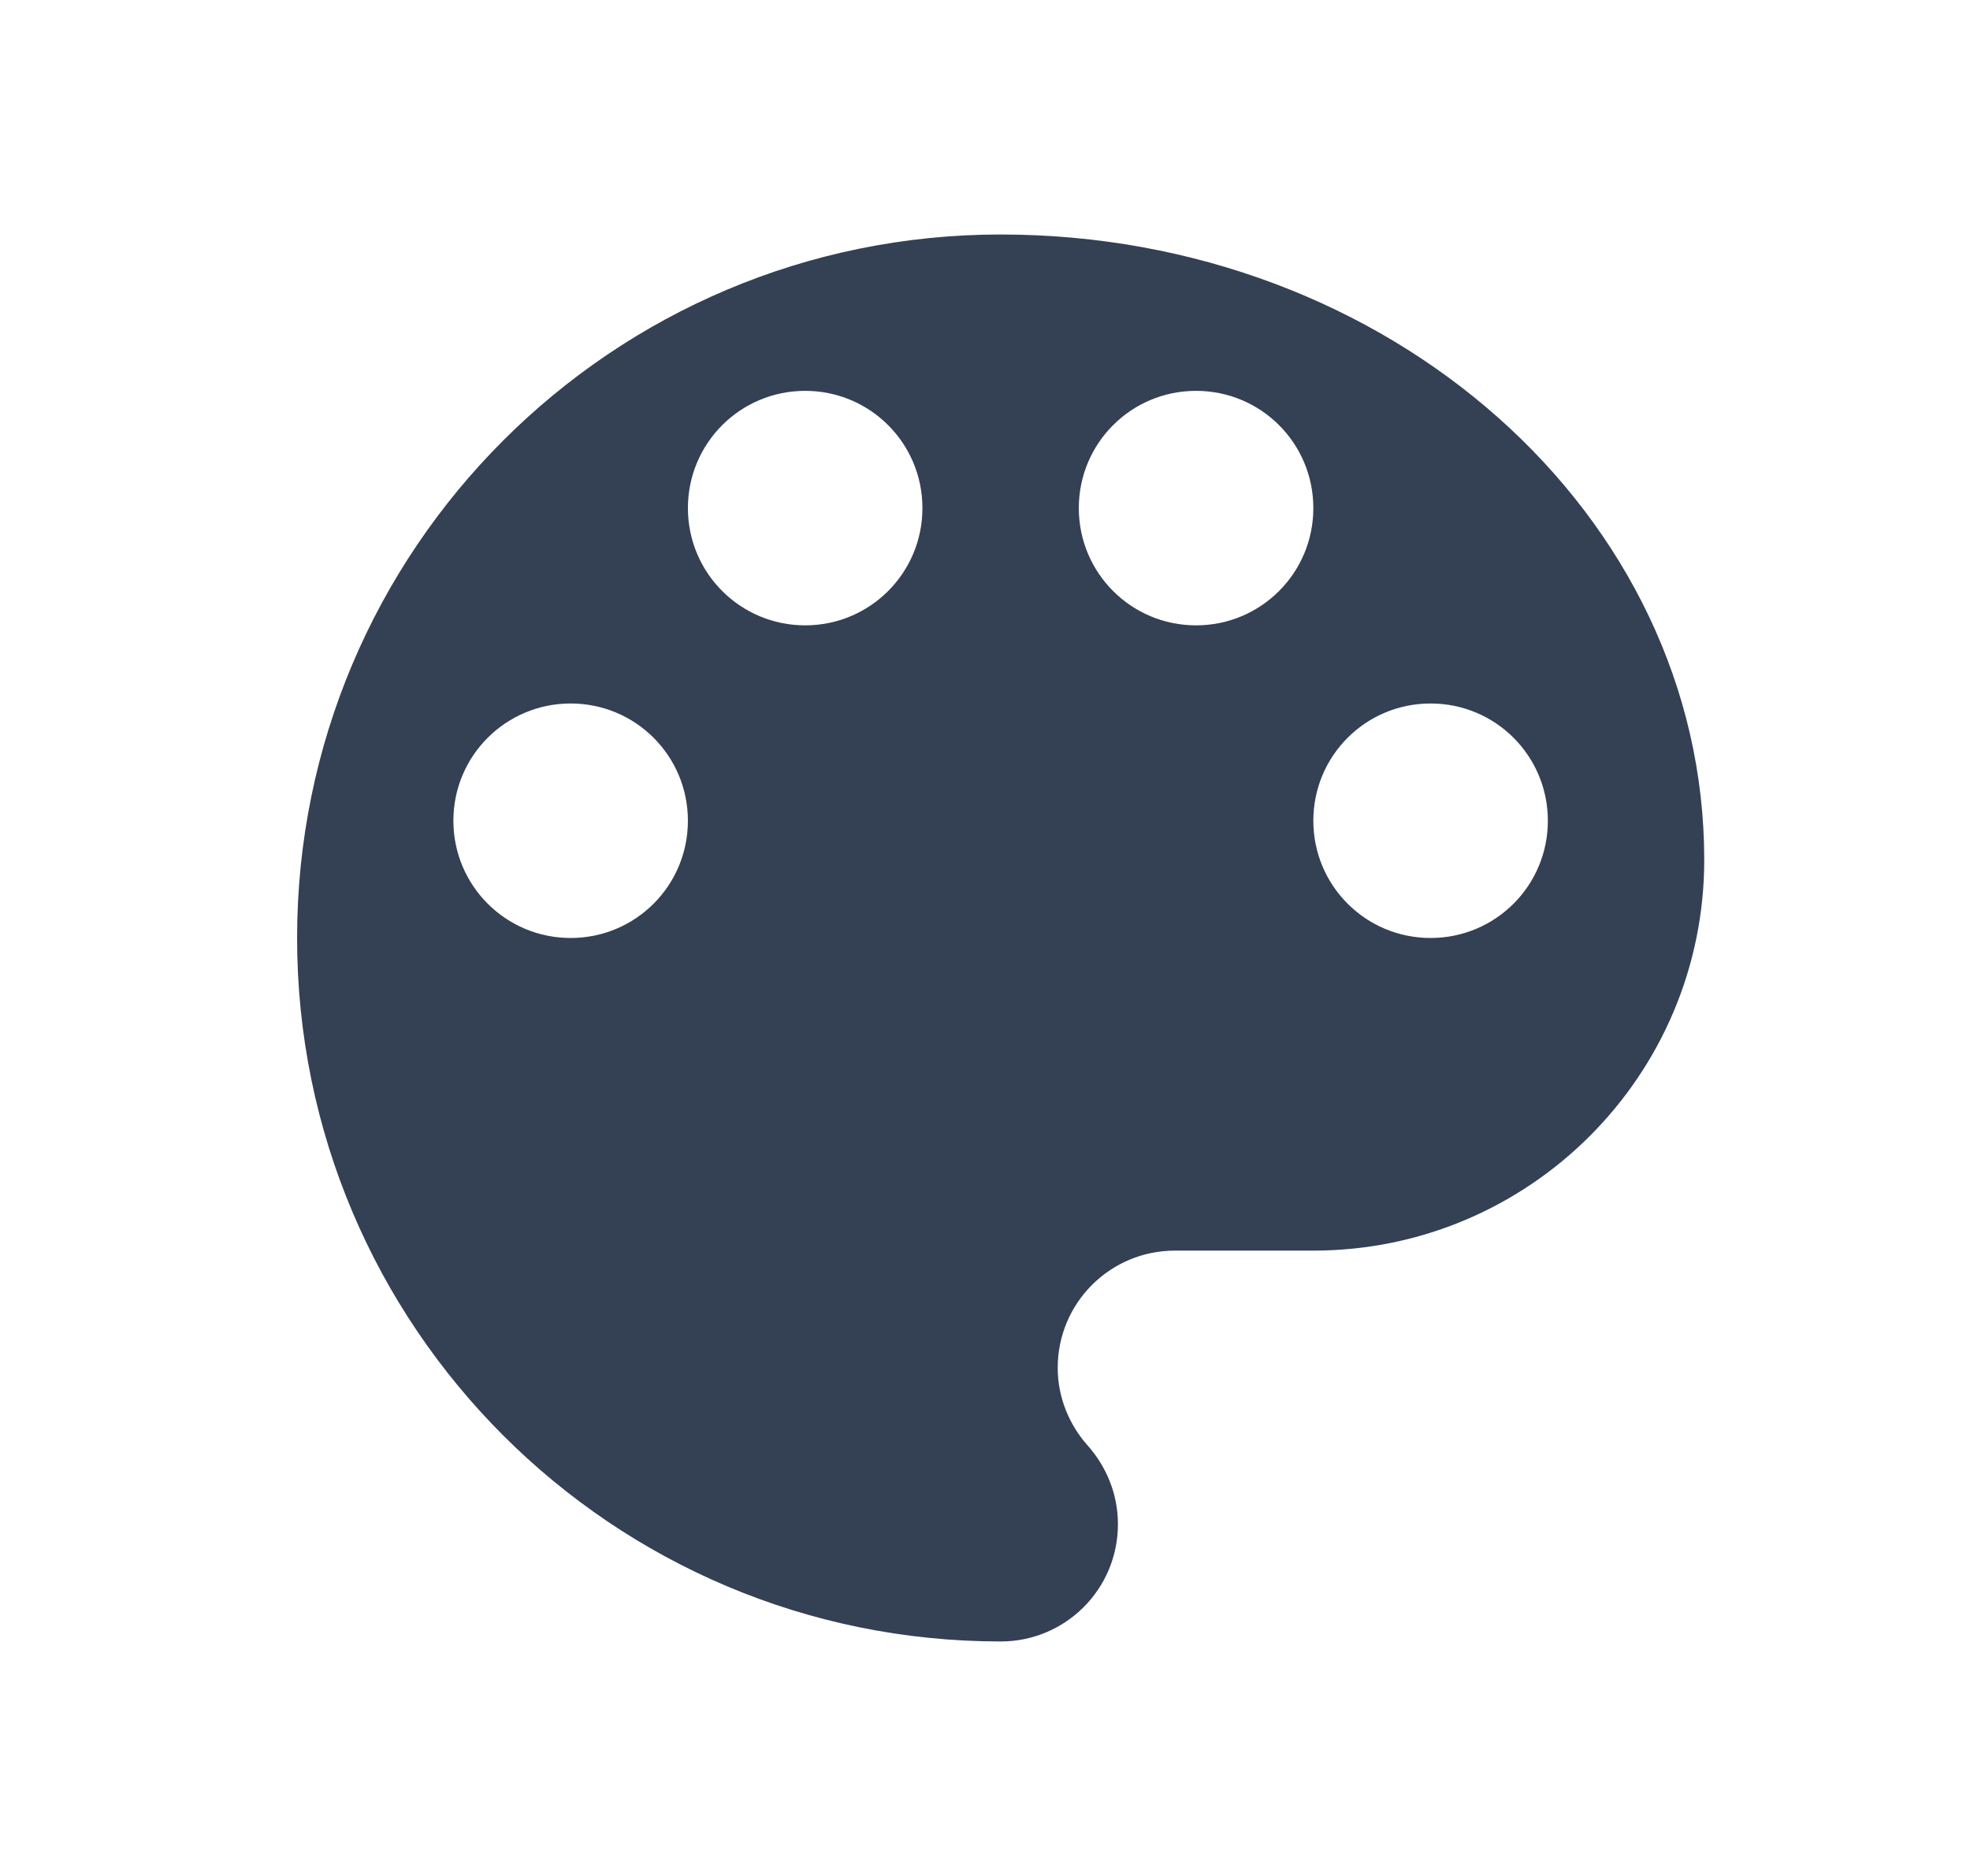 <svg width="21" height="20" viewBox="0 0 21 20" fill="none" xmlns="http://www.w3.org/2000/svg">
<path d="M10.667 2.5C6.525 2.5 3.167 5.858 3.167 10C3.167 14.142 6.525 17.5 10.667 17.5C11.358 17.5 11.917 16.942 11.917 16.25C11.917 15.925 11.792 15.633 11.592 15.408C11.4 15.192 11.275 14.9 11.275 14.583C11.275 13.892 11.833 13.333 12.525 13.333H14C16.3 13.333 18.167 11.467 18.167 9.167C18.167 5.483 14.808 2.5 10.667 2.5ZM6.083 10C5.392 10 4.833 9.442 4.833 8.75C4.833 8.058 5.392 7.5 6.083 7.5C6.775 7.5 7.333 8.058 7.333 8.75C7.333 9.442 6.775 10 6.083 10ZM8.583 6.667C7.892 6.667 7.333 6.108 7.333 5.417C7.333 4.725 7.892 4.167 8.583 4.167C9.275 4.167 9.833 4.725 9.833 5.417C9.833 6.108 9.275 6.667 8.583 6.667ZM12.75 6.667C12.058 6.667 11.5 6.108 11.5 5.417C11.5 4.725 12.058 4.167 12.75 4.167C13.442 4.167 14 4.725 14 5.417C14 6.108 13.442 6.667 12.75 6.667ZM15.25 10C14.558 10 14 9.442 14 8.75C14 8.058 14.558 7.5 15.25 7.5C15.942 7.5 16.5 8.058 16.5 8.75C16.5 9.442 15.942 10 15.25 10Z" fill="#344054"/>
</svg>
